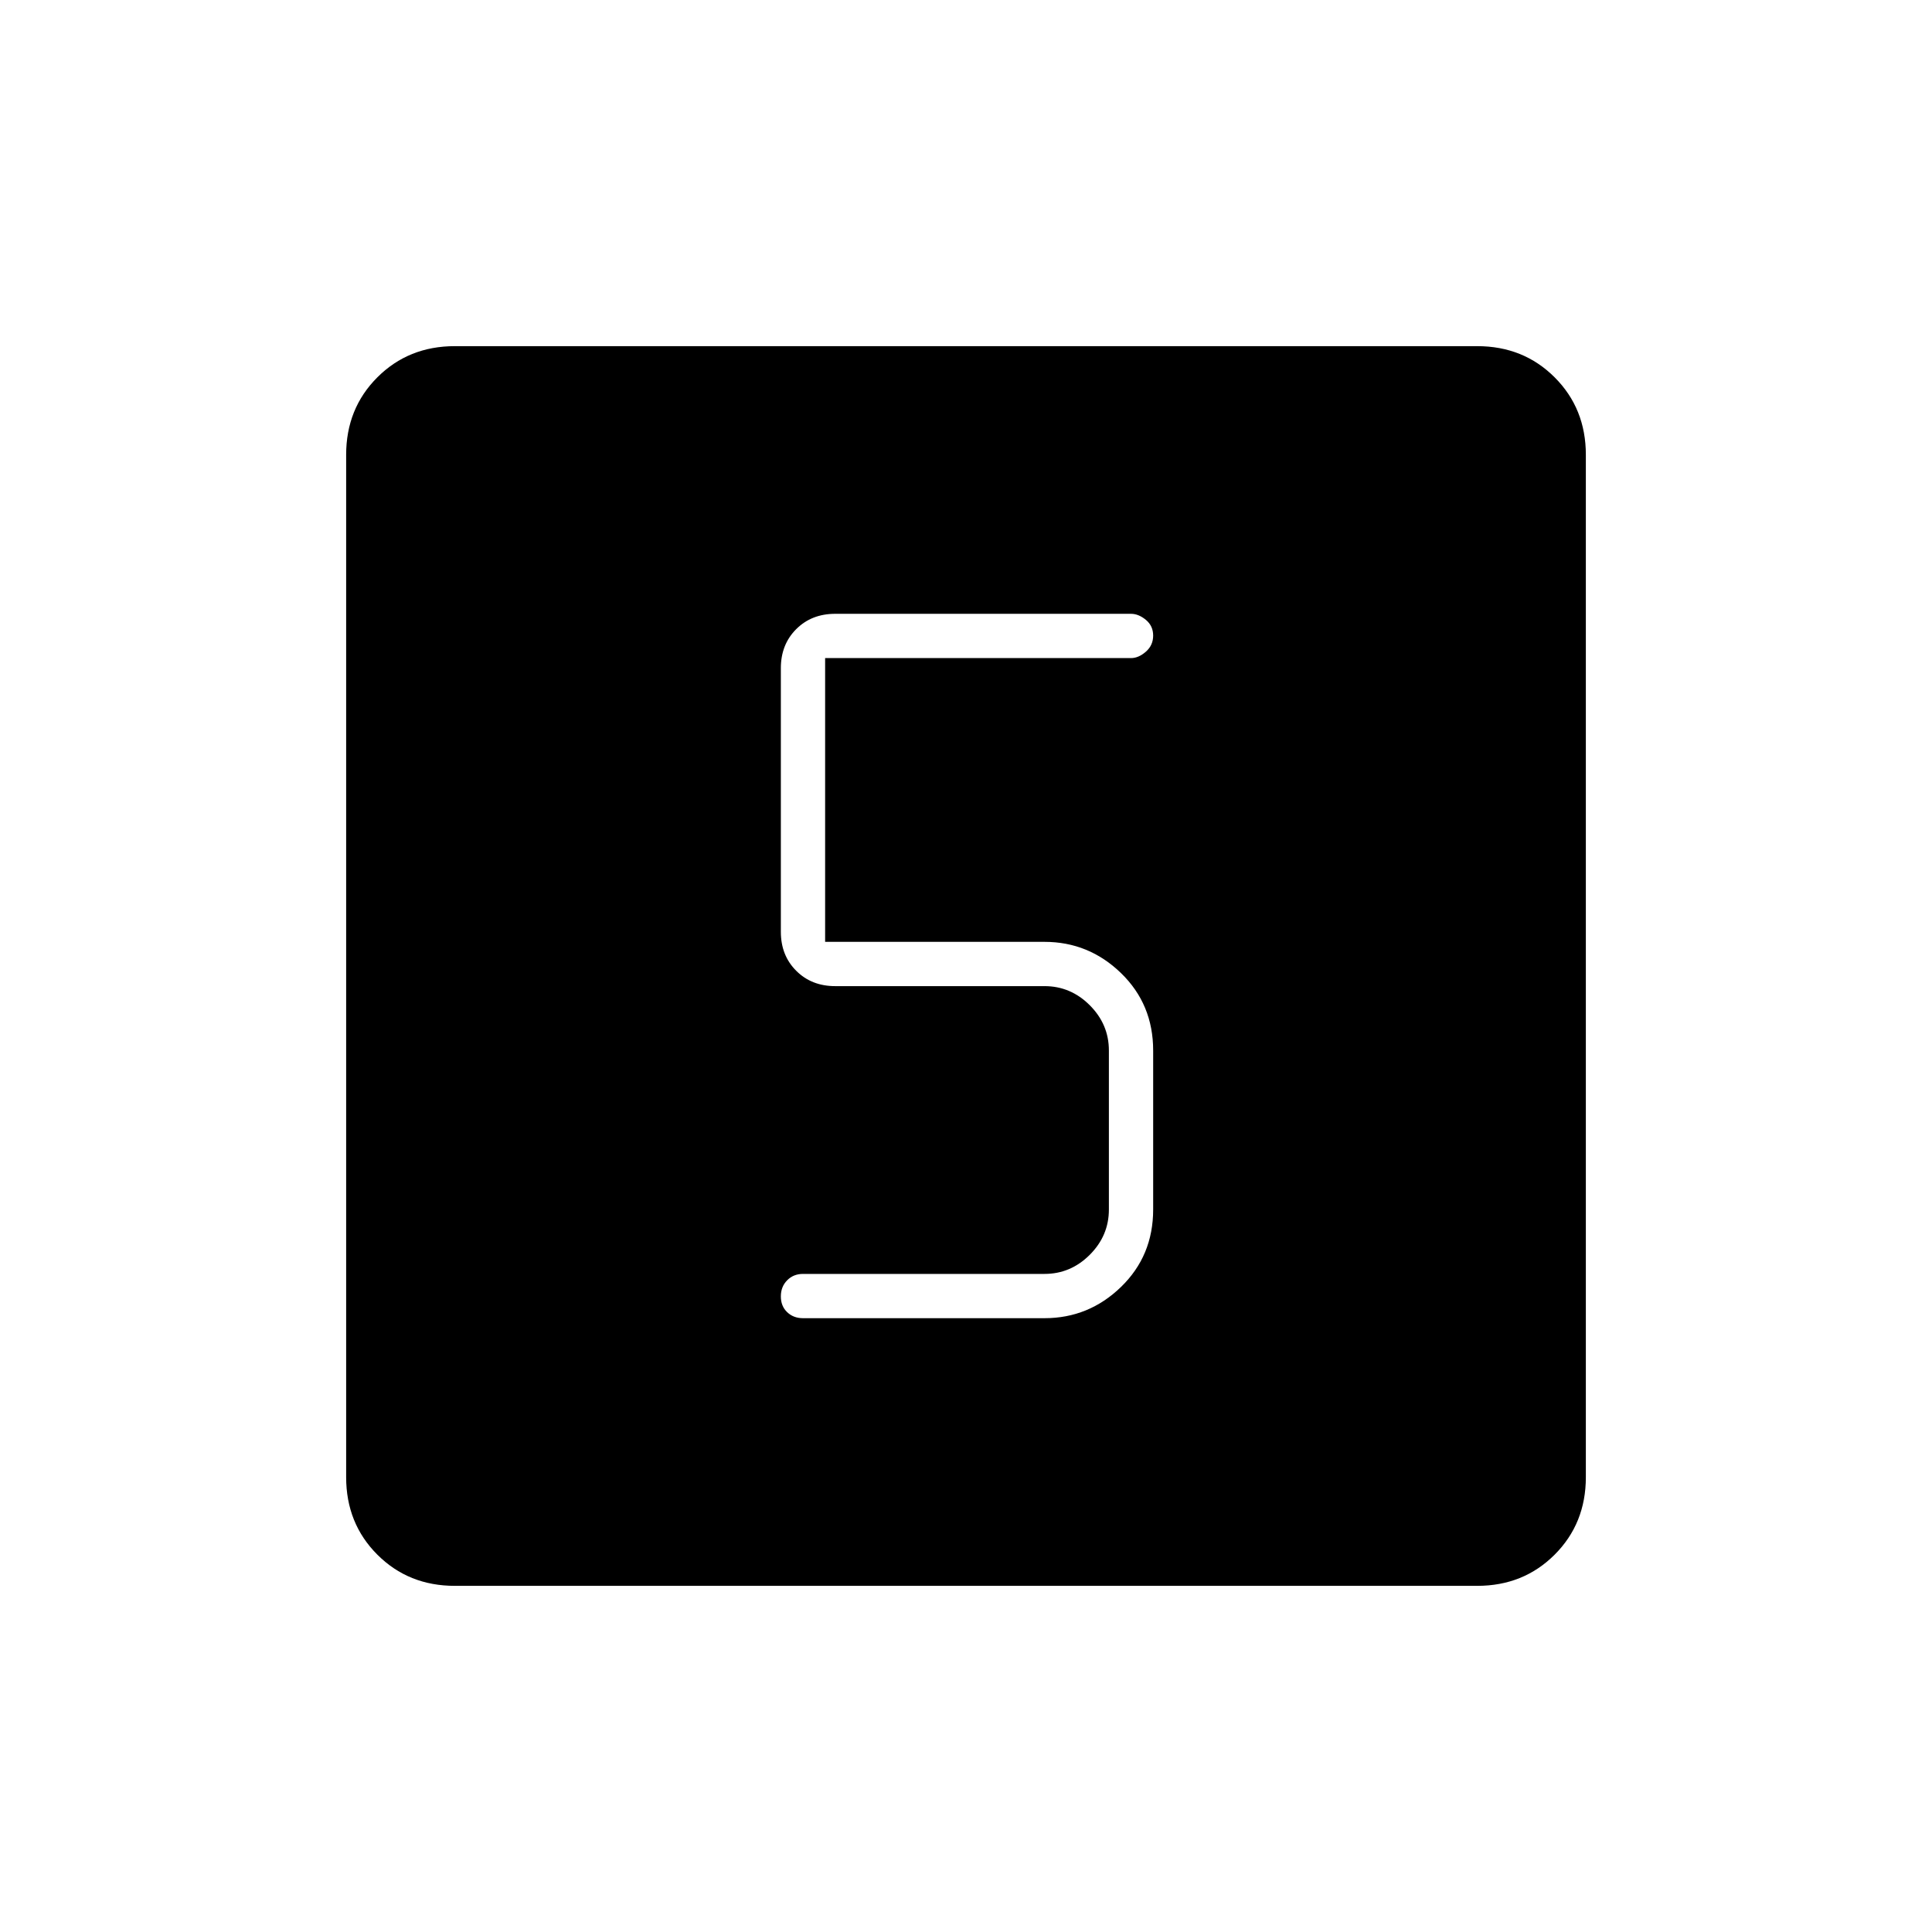 <svg xmlns="http://www.w3.org/2000/svg" width="48" height="48" viewBox="0 -960 960 960"><path d="M519-305q22 0 38-15.5t16-38.5v-79q0-23-16-38.5T519-492H410v-141h152q3.75 0 7.38-3.18 3.62-3.17 3.62-8 0-4.82-3.62-7.82-3.63-3-7.38-3H415q-11.75 0-19.37 7.62Q388-639.75 388-628v131q0 11.75 7.63 19.37Q403.25-470 415-470h104q13 0 22.5 9.5T551-438v79q0 13-9.5 22.5T519-327H399q-4.75 0-7.87 3.18-3.13 3.17-3.13 8 0 4.82 3.13 7.82 3.12 3 7.87 3h120ZM226-172q-23 0-38.5-15.5T172-226v-508q0-23 15.5-38.5T226-788h508q23 0 38.5 15.5T788-734v508q0 23-15.5 38.5T734-172H226Z"/></svg>